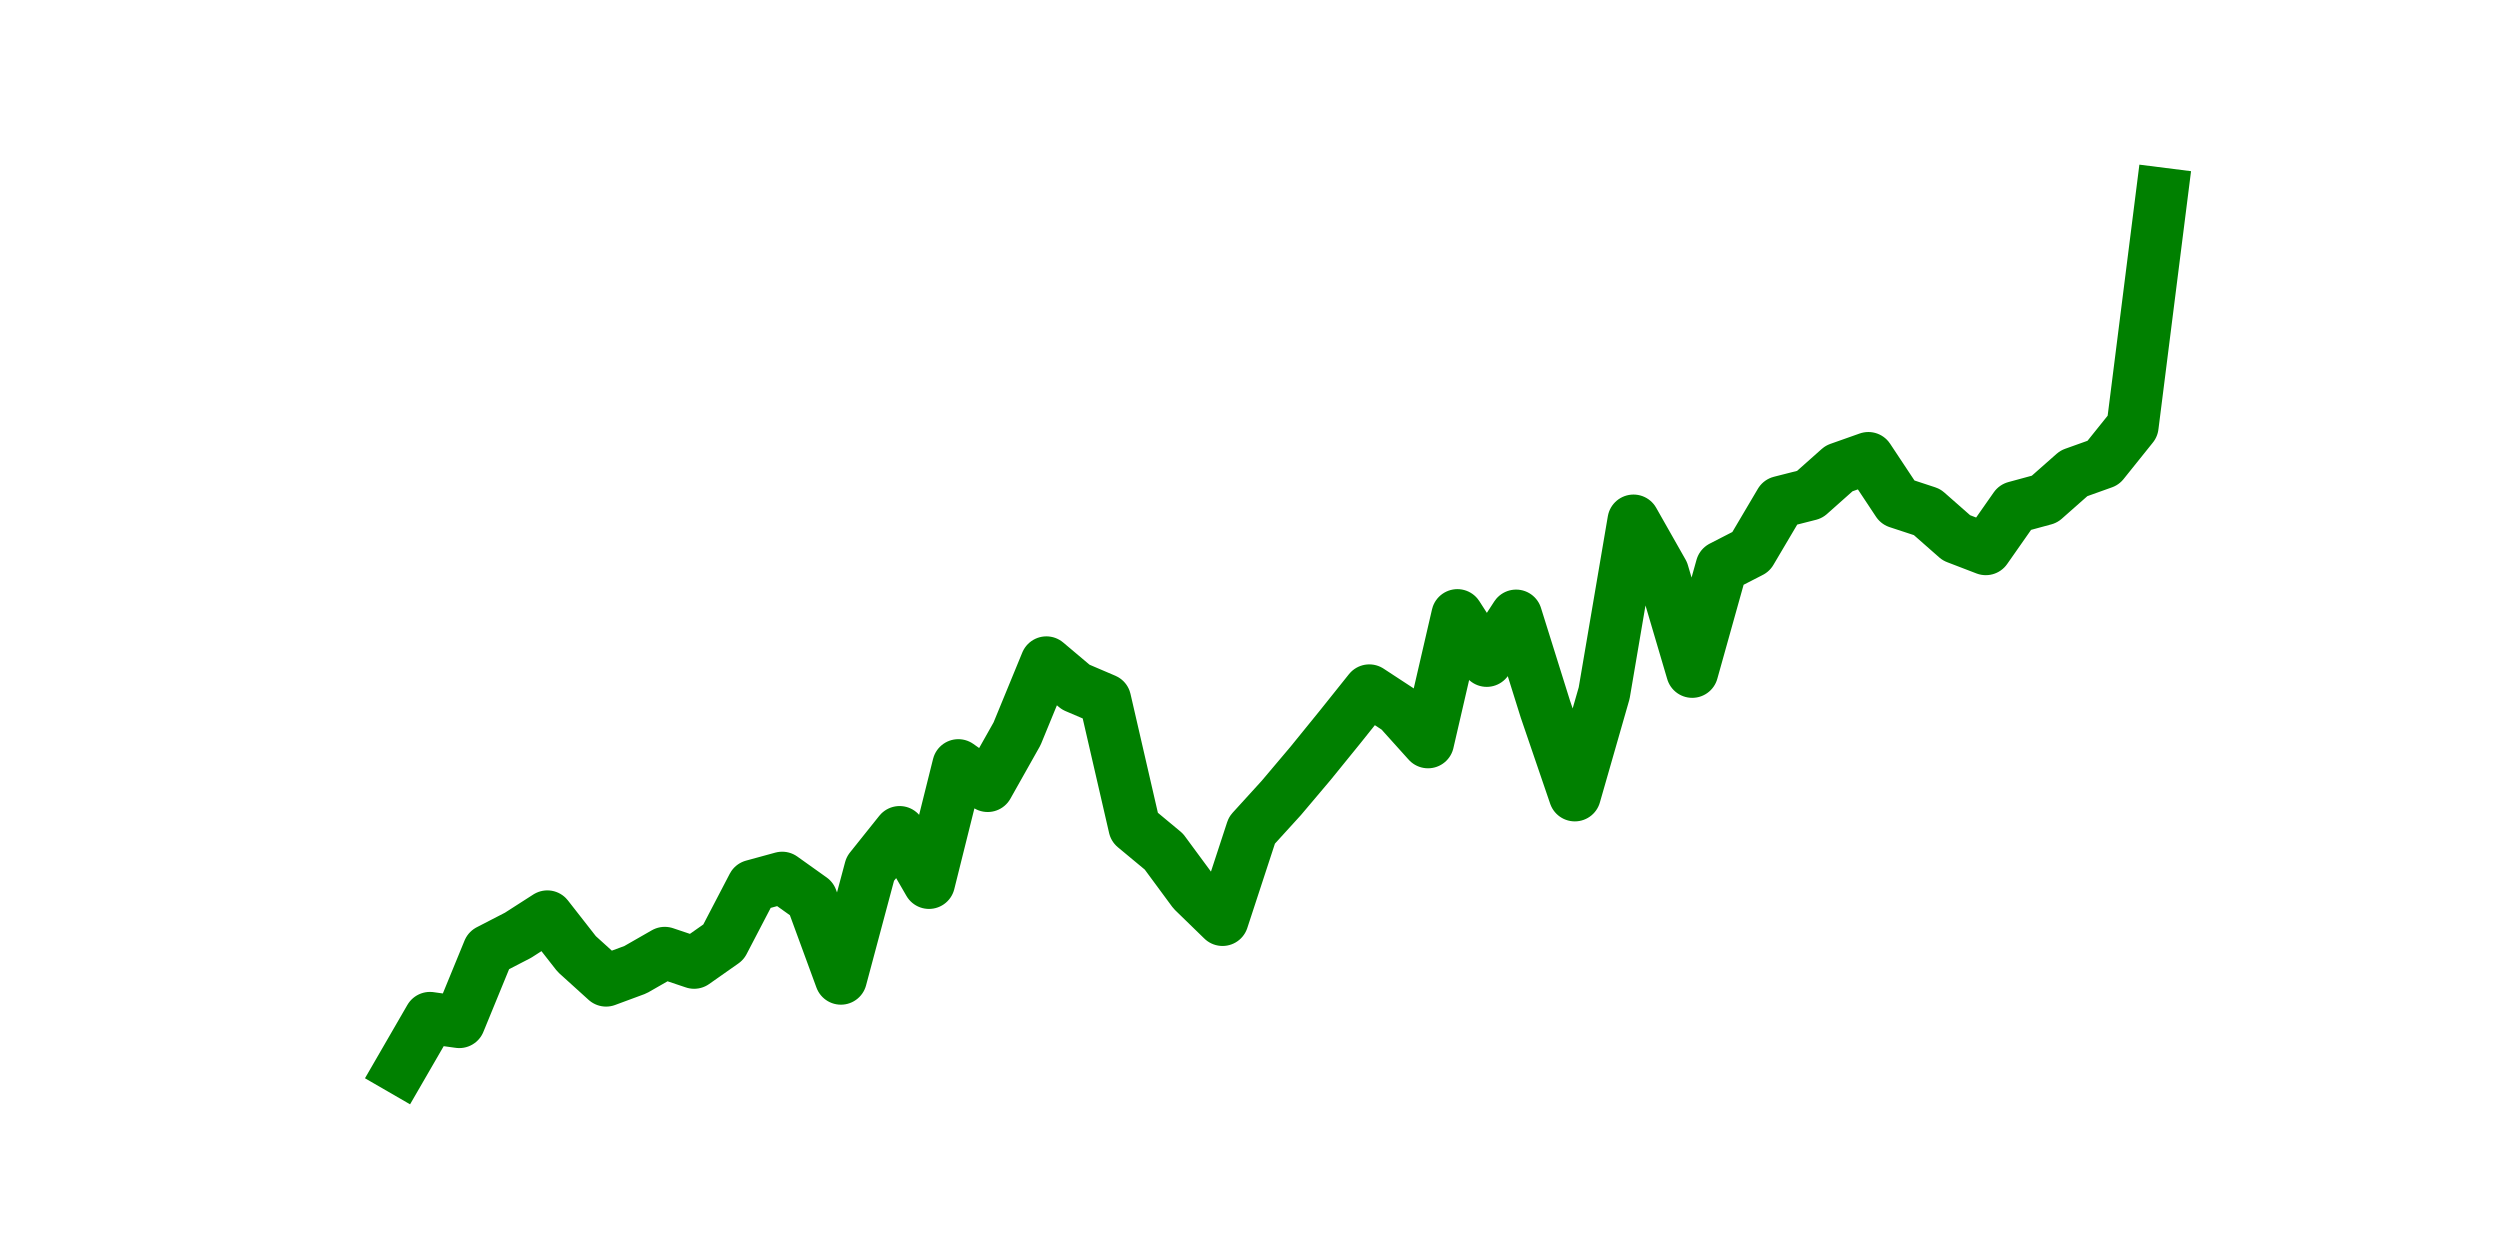 <?xml version="1.0" encoding="utf-8" standalone="no"?>
<!DOCTYPE svg PUBLIC "-//W3C//DTD SVG 1.1//EN"
  "http://www.w3.org/Graphics/SVG/1.1/DTD/svg11.dtd">
<svg height="36pt" version="1.1" viewBox="0 0 72 36" width="72pt" xmlns="http://www.w3.org/2000/svg" xmlns:xlink="http://www.w3.org/1999/xlink">
 <defs>
  <style type="text/css">*{stroke-linecap:butt;stroke-linejoin:round;}</style>
 </defs>
 <g id="figure_1">
  <g id="patch_1">
   <path d="M 0 36 
L 72 36 
L 72 0 
L 0 0 
z
" style="fill:none;"/>
  </g>
  <g id="axes_1">
   <g id="line2d_1">
    <path clip-path="url(#p8227ca79e3)" d="M 11.536 30.78 
L 12.382 29.317 
L 13.227 29.435 
L 14.073 27.372 
L 14.918 26.936 
L 15.764 26.393 
L 16.609 27.474 
L 17.455 28.24 
L 18.3 27.927 
L 19.145 27.443 
L 19.991 27.727 
L 20.836 27.133 
L 21.682 25.51 
L 22.527 25.279 
L 23.373 25.882 
L 24.218 28.185 
L 25.064 25.021 
L 25.909 23.964 
L 26.755 25.427 
L 27.6 22.038 
L 28.445 22.636 
L 29.291 21.133 
L 30.136 19.077 
L 30.982 19.79 
L 31.827 20.151 
L 32.673 23.823 
L 33.518 24.525 
L 34.364 25.672 
L 35.209 26.494 
L 36.055 23.911 
L 36.9 22.983 
L 37.745 21.983 
L 38.591 20.941 
L 39.436 19.884 
L 40.282 20.438 
L 41.127 21.377 
L 41.973 17.717 
L 42.818 19.032 
L 43.664 17.73 
L 44.509 20.43 
L 45.355 22.906 
L 46.2 19.96 
L 47.045 14.993 
L 47.891 16.485 
L 48.736 19.348 
L 49.582 16.324 
L 50.427 15.89 
L 51.273 14.458 
L 52.118 14.243 
L 52.964 13.491 
L 53.809 13.192 
L 54.655 14.469 
L 55.5 14.747 
L 56.345 15.49 
L 57.191 15.815 
L 58.036 14.608 
L 58.882 14.378 
L 59.727 13.632 
L 60.573 13.329 
L 61.418 12.276 
L 62.264 5.58 
" style="fill:none;stroke:#008000;stroke-linecap:square;stroke-width:1.5;"/>
   </g>
  </g>
 </g>
 <defs>
  <clipPath id="p8227ca79e3">
   <rect height="27.72" width="55.8" x="9" y="4.32"/>
  </clipPath>
 </defs>
</svg>
